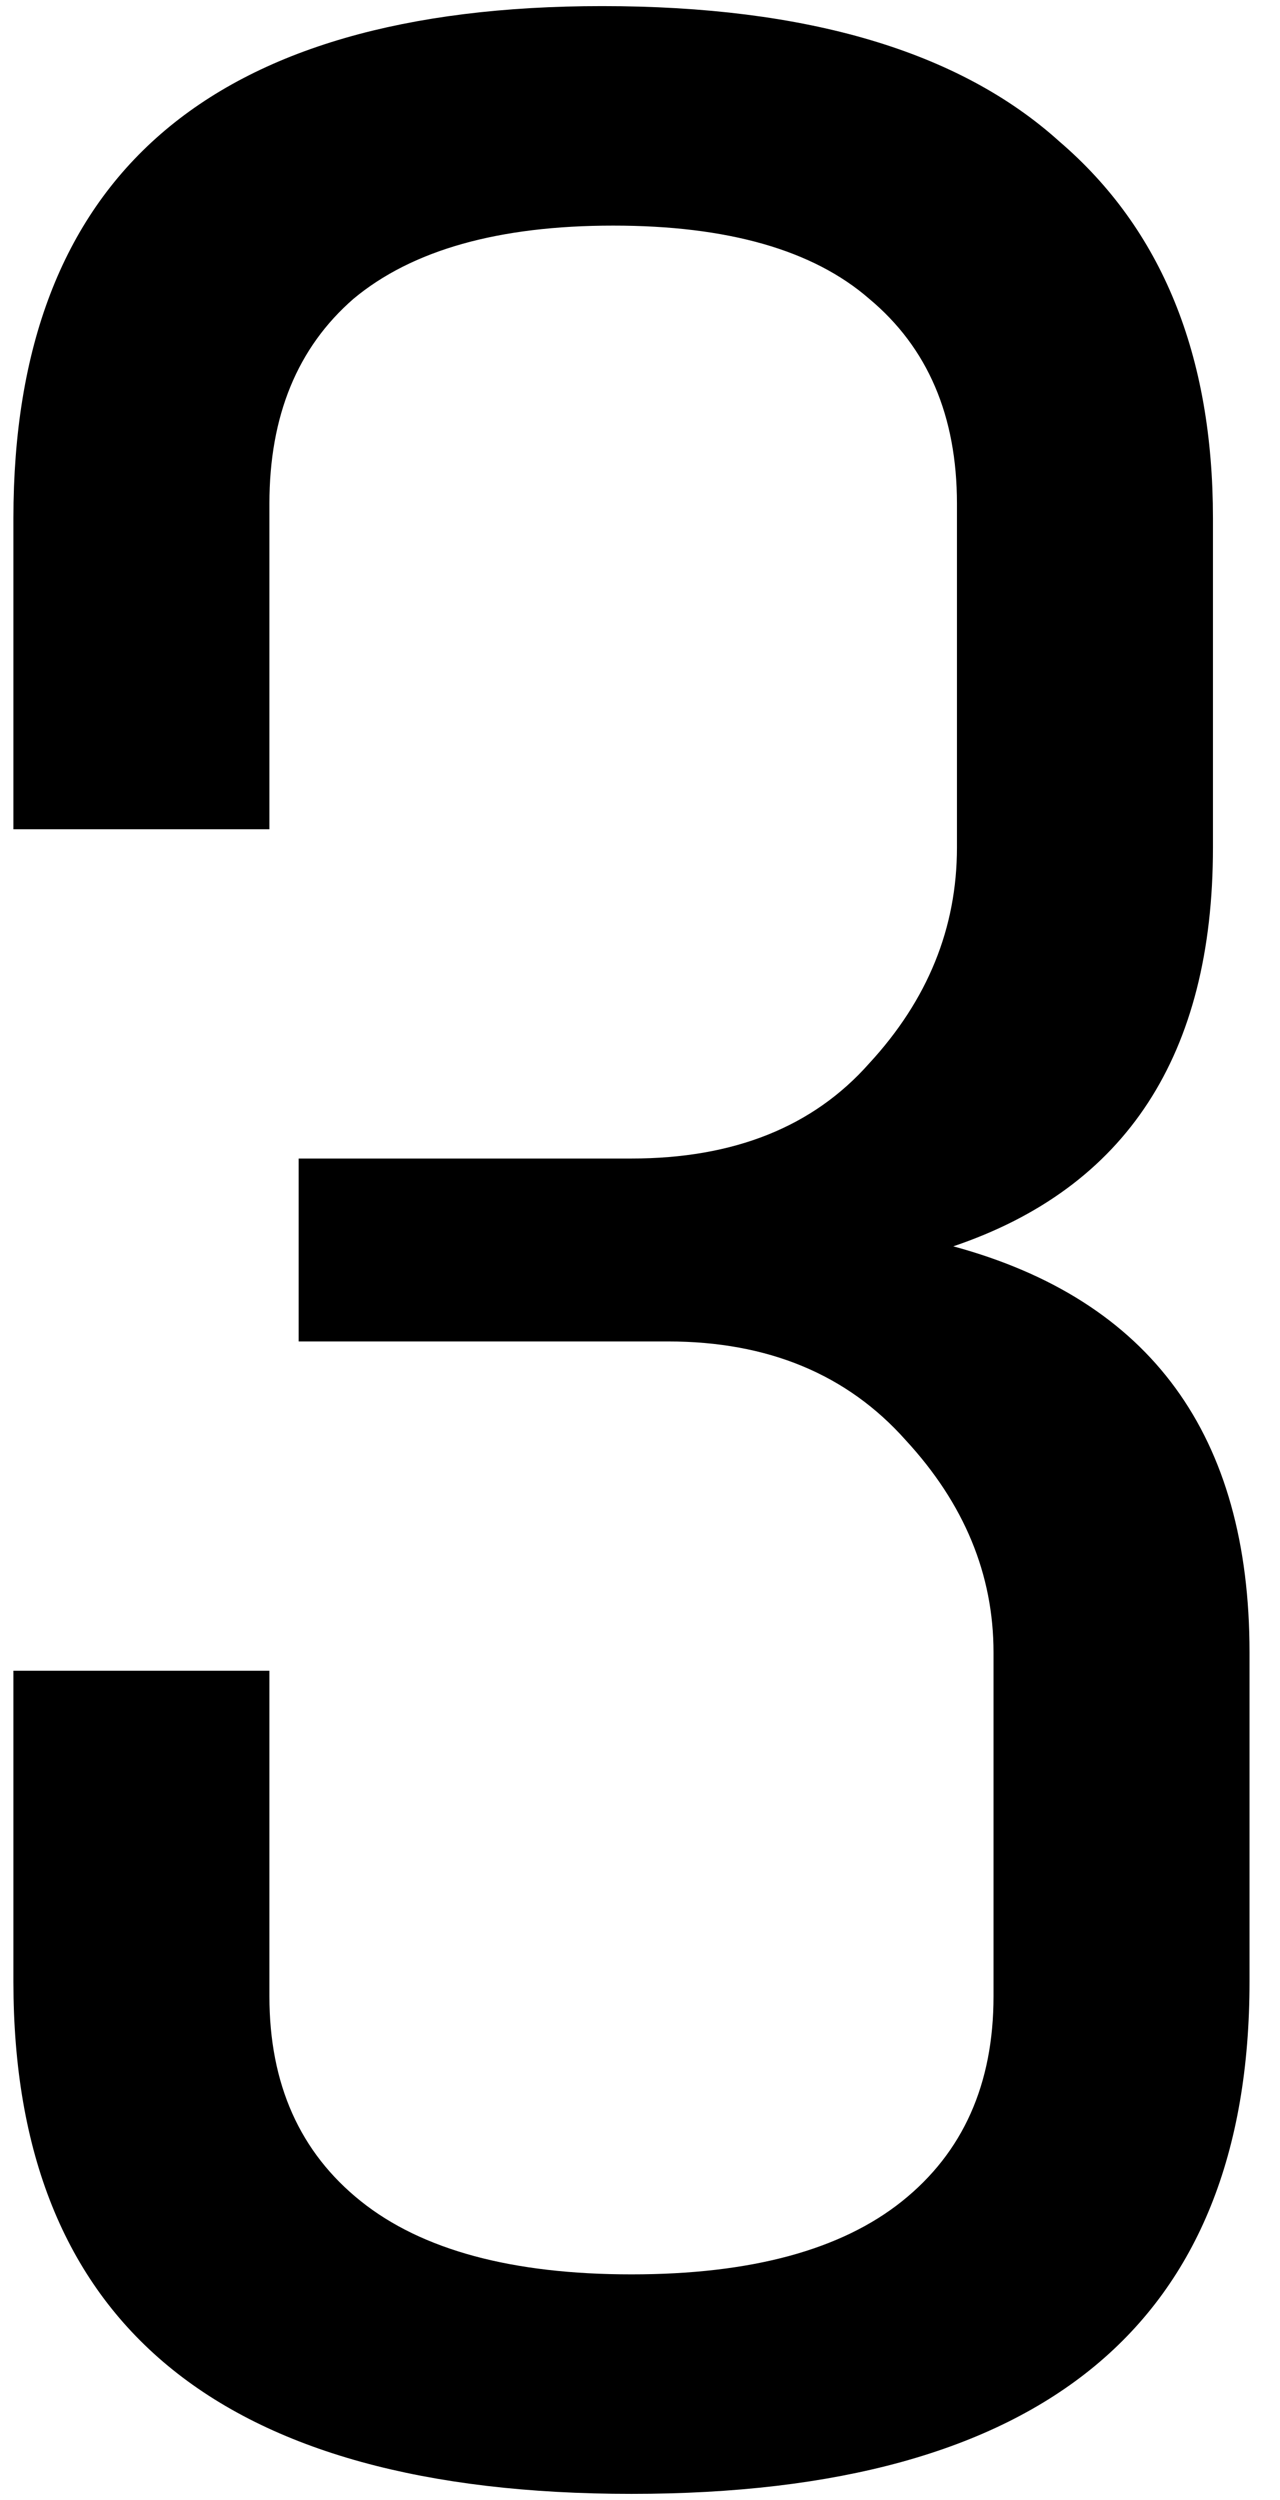 <svg width="21" height="41" viewBox="0 0 21 41" fill="none" xmlns="http://www.w3.org/2000/svg">
<path d="M19.9 8.5V13.9C19.9 17.3 18.48 19.48 15.64 20.44C18.88 21.32 20.5 23.54 20.5 27.1V32.5C20.5 38.1 17.12 40.9 10.36 40.9C3.6 40.9 0.22 38.1 0.22 32.5V27.4H4.42V32.74C4.42 34.18 4.92 35.3 5.92 36.1C6.92 36.9 8.4 37.3 10.36 37.3C12.32 37.3 13.8 36.9 14.8 36.1C15.8 35.3 16.3 34.18 16.3 32.74V27.1C16.3 25.82 15.82 24.66 14.86 23.62C13.9 22.54 12.6 22 10.96 22H4.9V19H10.36C12.04 19 13.34 18.48 14.26 17.44C15.22 16.4 15.7 15.22 15.7 13.9V8.26C15.7 6.82 15.22 5.7 14.26 4.9C13.34 4.1 11.94 3.7 10.06 3.7C8.18 3.7 6.76 4.1 5.8 4.9C4.88 5.7 4.42 6.82 4.42 8.26V13.6H0.22V8.5C0.22 2.9 3.44 0.1 9.88 0.1C13.24 0.1 15.74 0.84 17.38 2.32C19.06 3.76 19.9 5.82 19.9 8.5Z" fill="black"/>
</svg>
